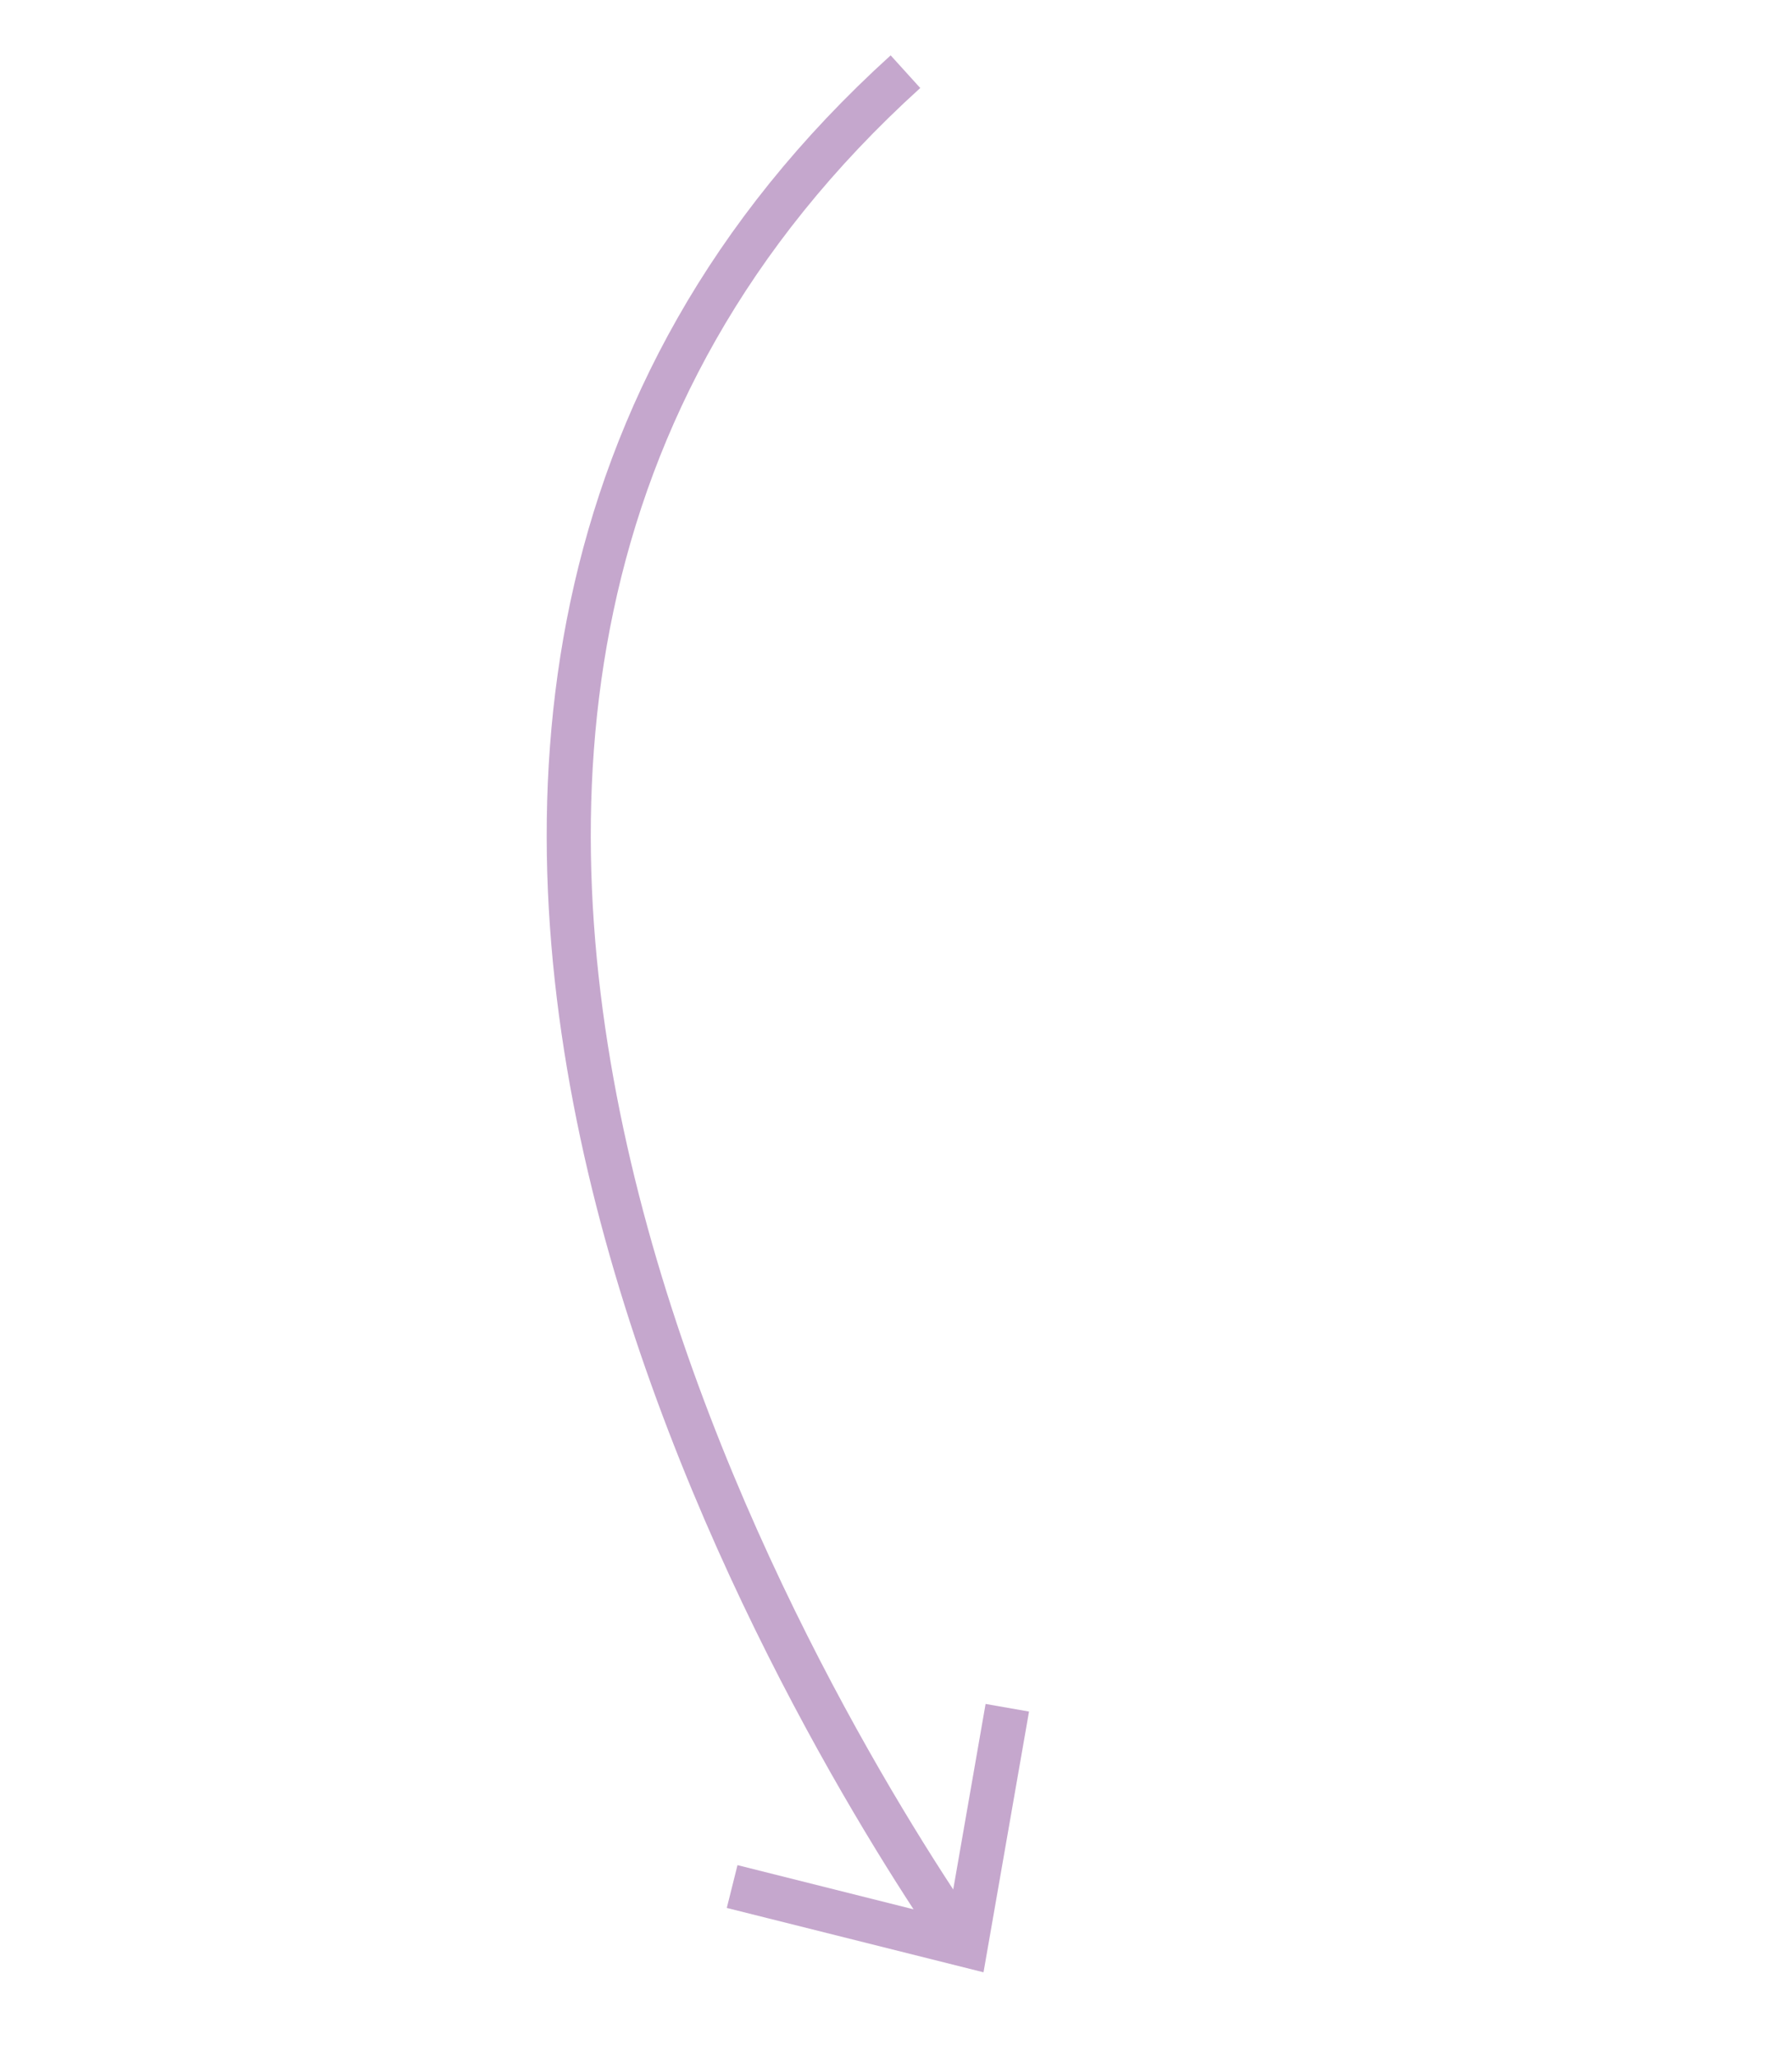 <?xml version="1.0" encoding="UTF-8"?>
<svg width="61px" height="70px" viewBox="0 0 61 70" version="1.1" xmlns="http://www.w3.org/2000/svg" xmlns:xlink="http://www.w3.org/1999/xlink">
    <title>610BF062-4E64-4061-B244-2781B5438B2E</title>
    <g id="Page-1" stroke="none" stroke-width="1" fill="none" fill-rule="evenodd">
        <g id="Services" transform="translate(-727, -1479)">
            <g id="Group-5-Copy" transform="translate(757.763, 1514.407) rotate(120) translate(-757.763, -1514.407)translate(729.183, 1496.198)">
                <path d="M54.007,1.474 C50.266,9.238 31.241,44.683 0,34.642" id="Stroke-371" stroke="#C5A7CD" stroke-width="1.5"></path>
                <polygon id="Fill-373" fill="#C5A7CD" points="46.228 3.095 46.743 4.505 53.688 1.963 55.716 9.076 57.16 8.663 54.687 0"></polygon>
            </g>
        </g>
    </g>
</svg>